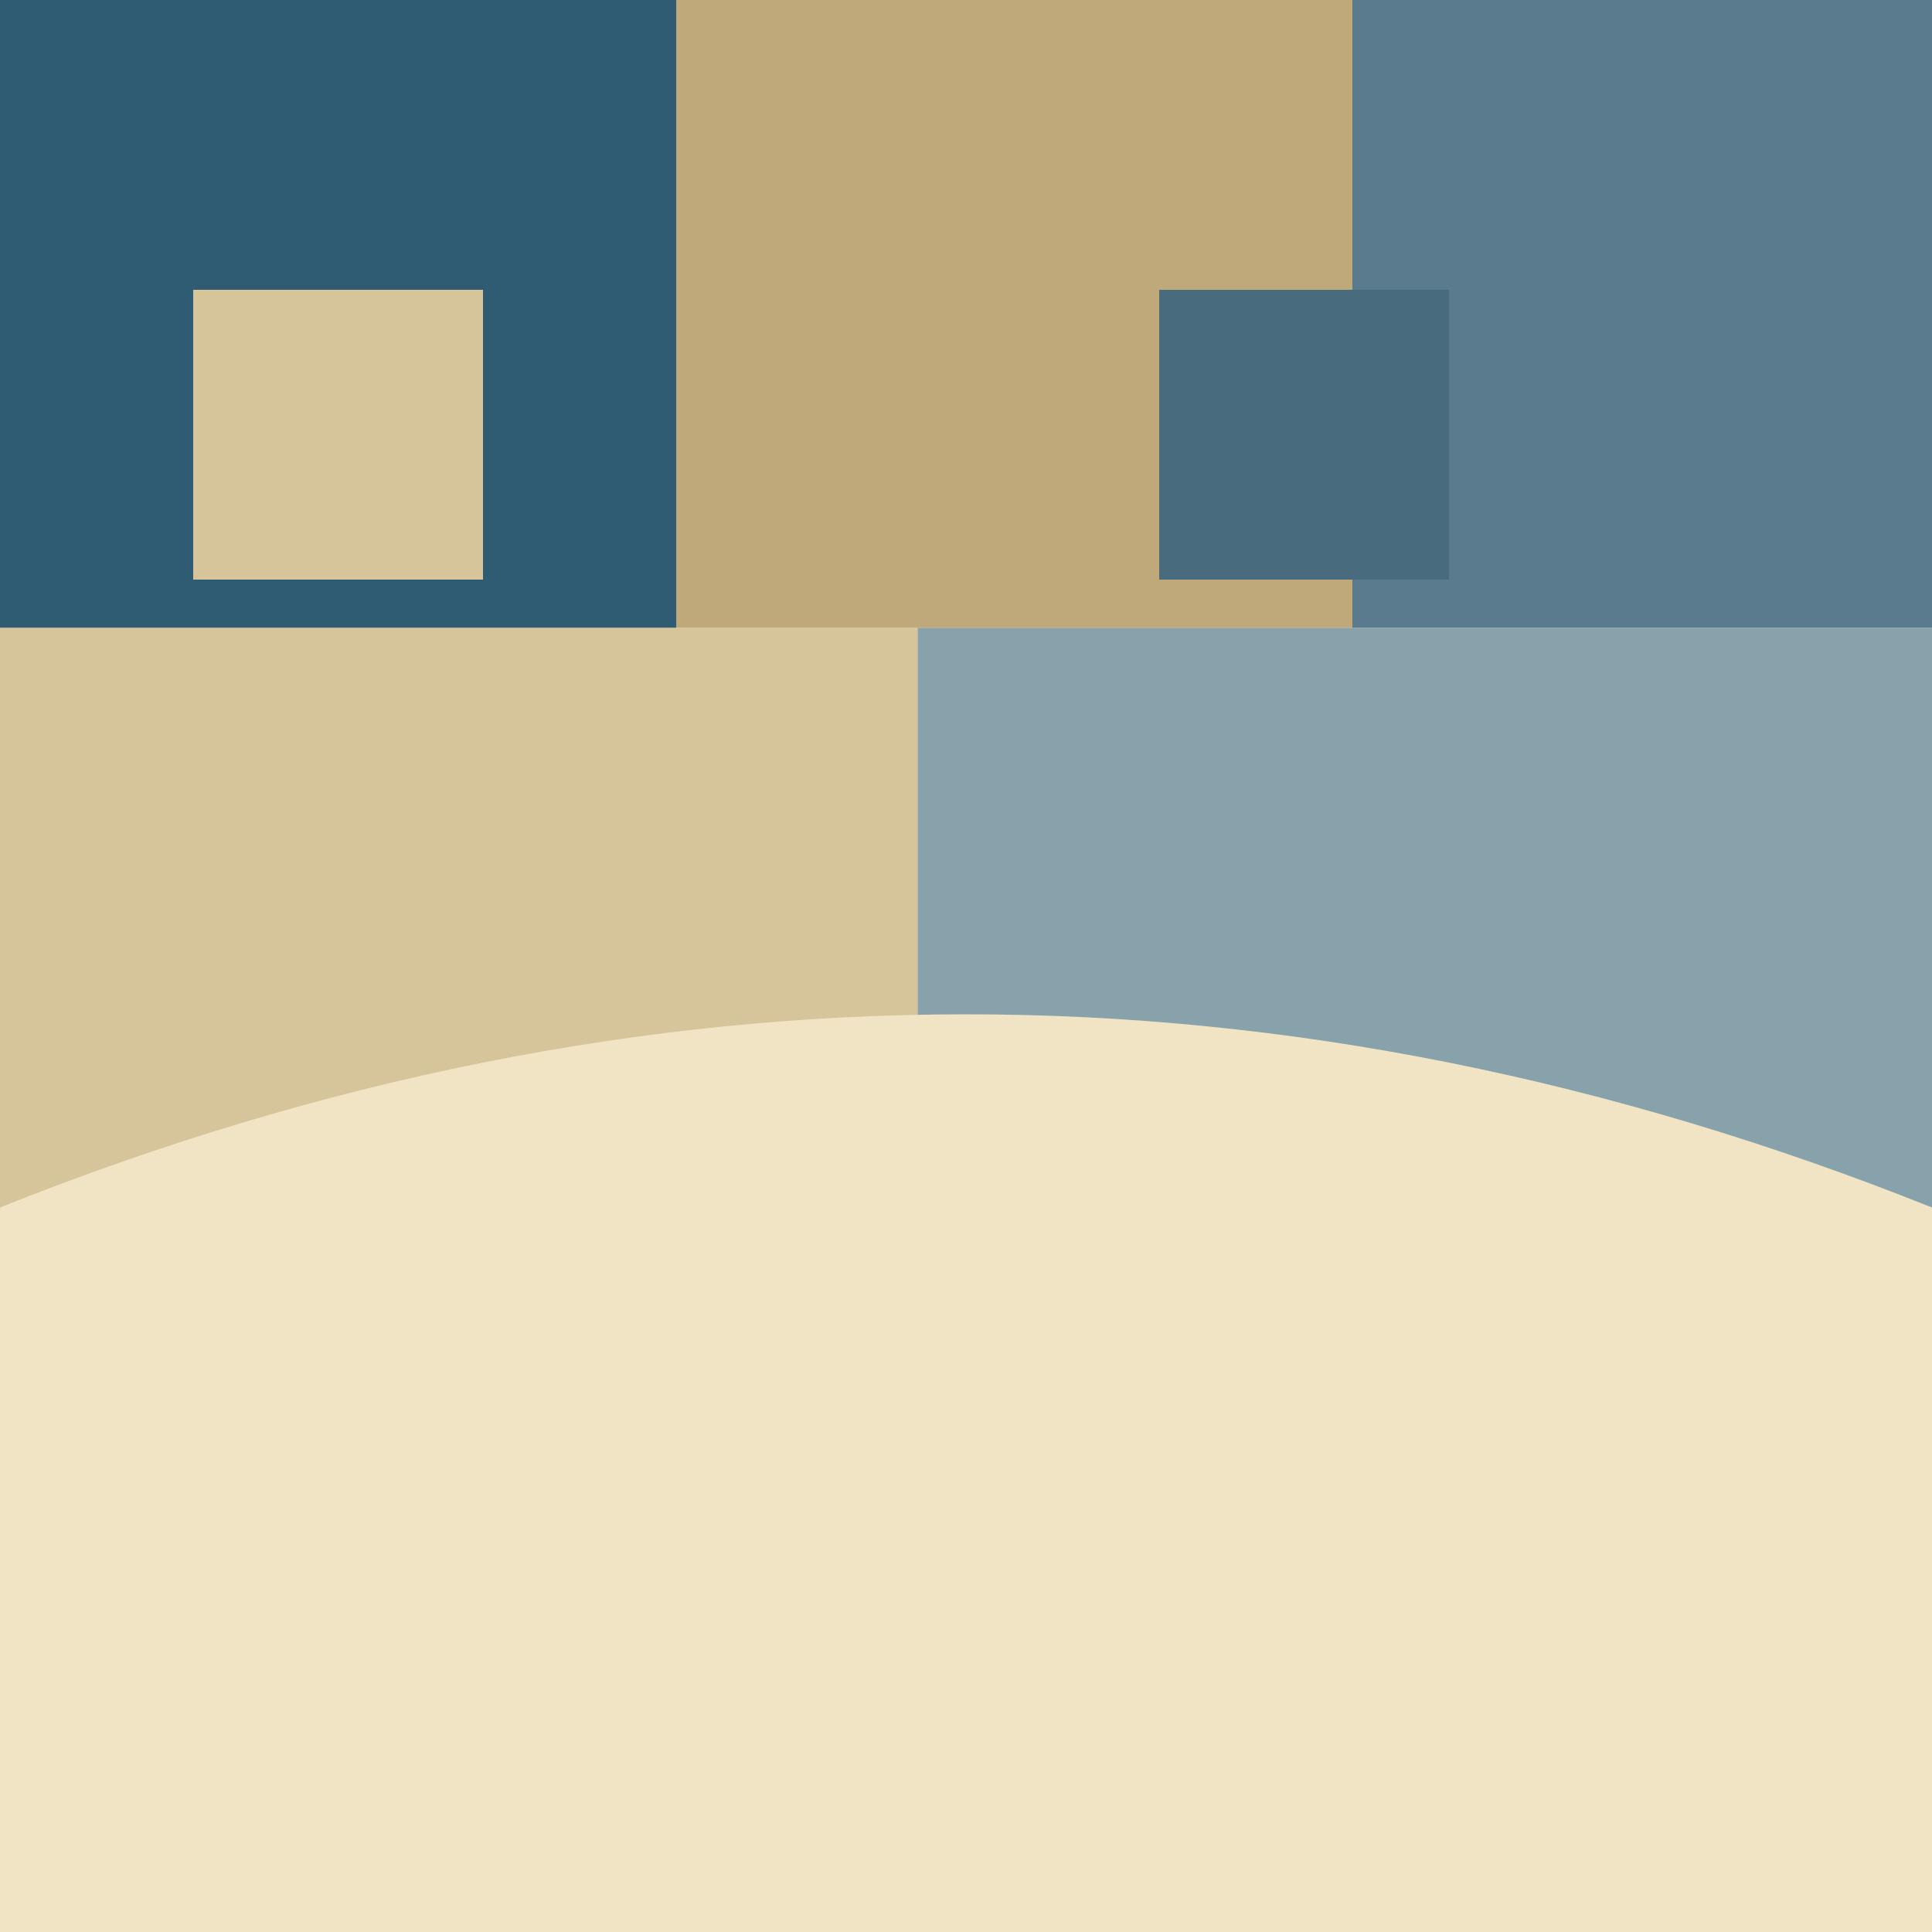 <svg xmlns="http://www.w3.org/2000/svg" viewBox="0 0 400 400" role="img" aria-hidden="true">
  <rect width="400" height="400" fill="#f1e4c4" />
  <rect x="0" y="0" width="140" height="130" fill="#2f5b73" />
  <rect x="140" y="0" width="140" height="130" fill="#bfa97b" />
  <rect x="280" y="0" width="120" height="130" fill="#597b8d" />
  <rect x="0" y="130" width="190" height="120" fill="#d6c49b" />
  <rect x="190" y="130" width="210" height="120" fill="#87a2aa" />
  <rect x="0" y="250" width="400" height="150" fill="#486c7e" />
  <path d="M0 250 Q200 170 400 250 V400 H0 Z" fill="#f1e4c4" />
  <rect x="40" y="60" width="60" height="60" fill="#d6c49b" />
  <rect x="240" y="60" width="60" height="60" fill="#486c7e" />
</svg>
